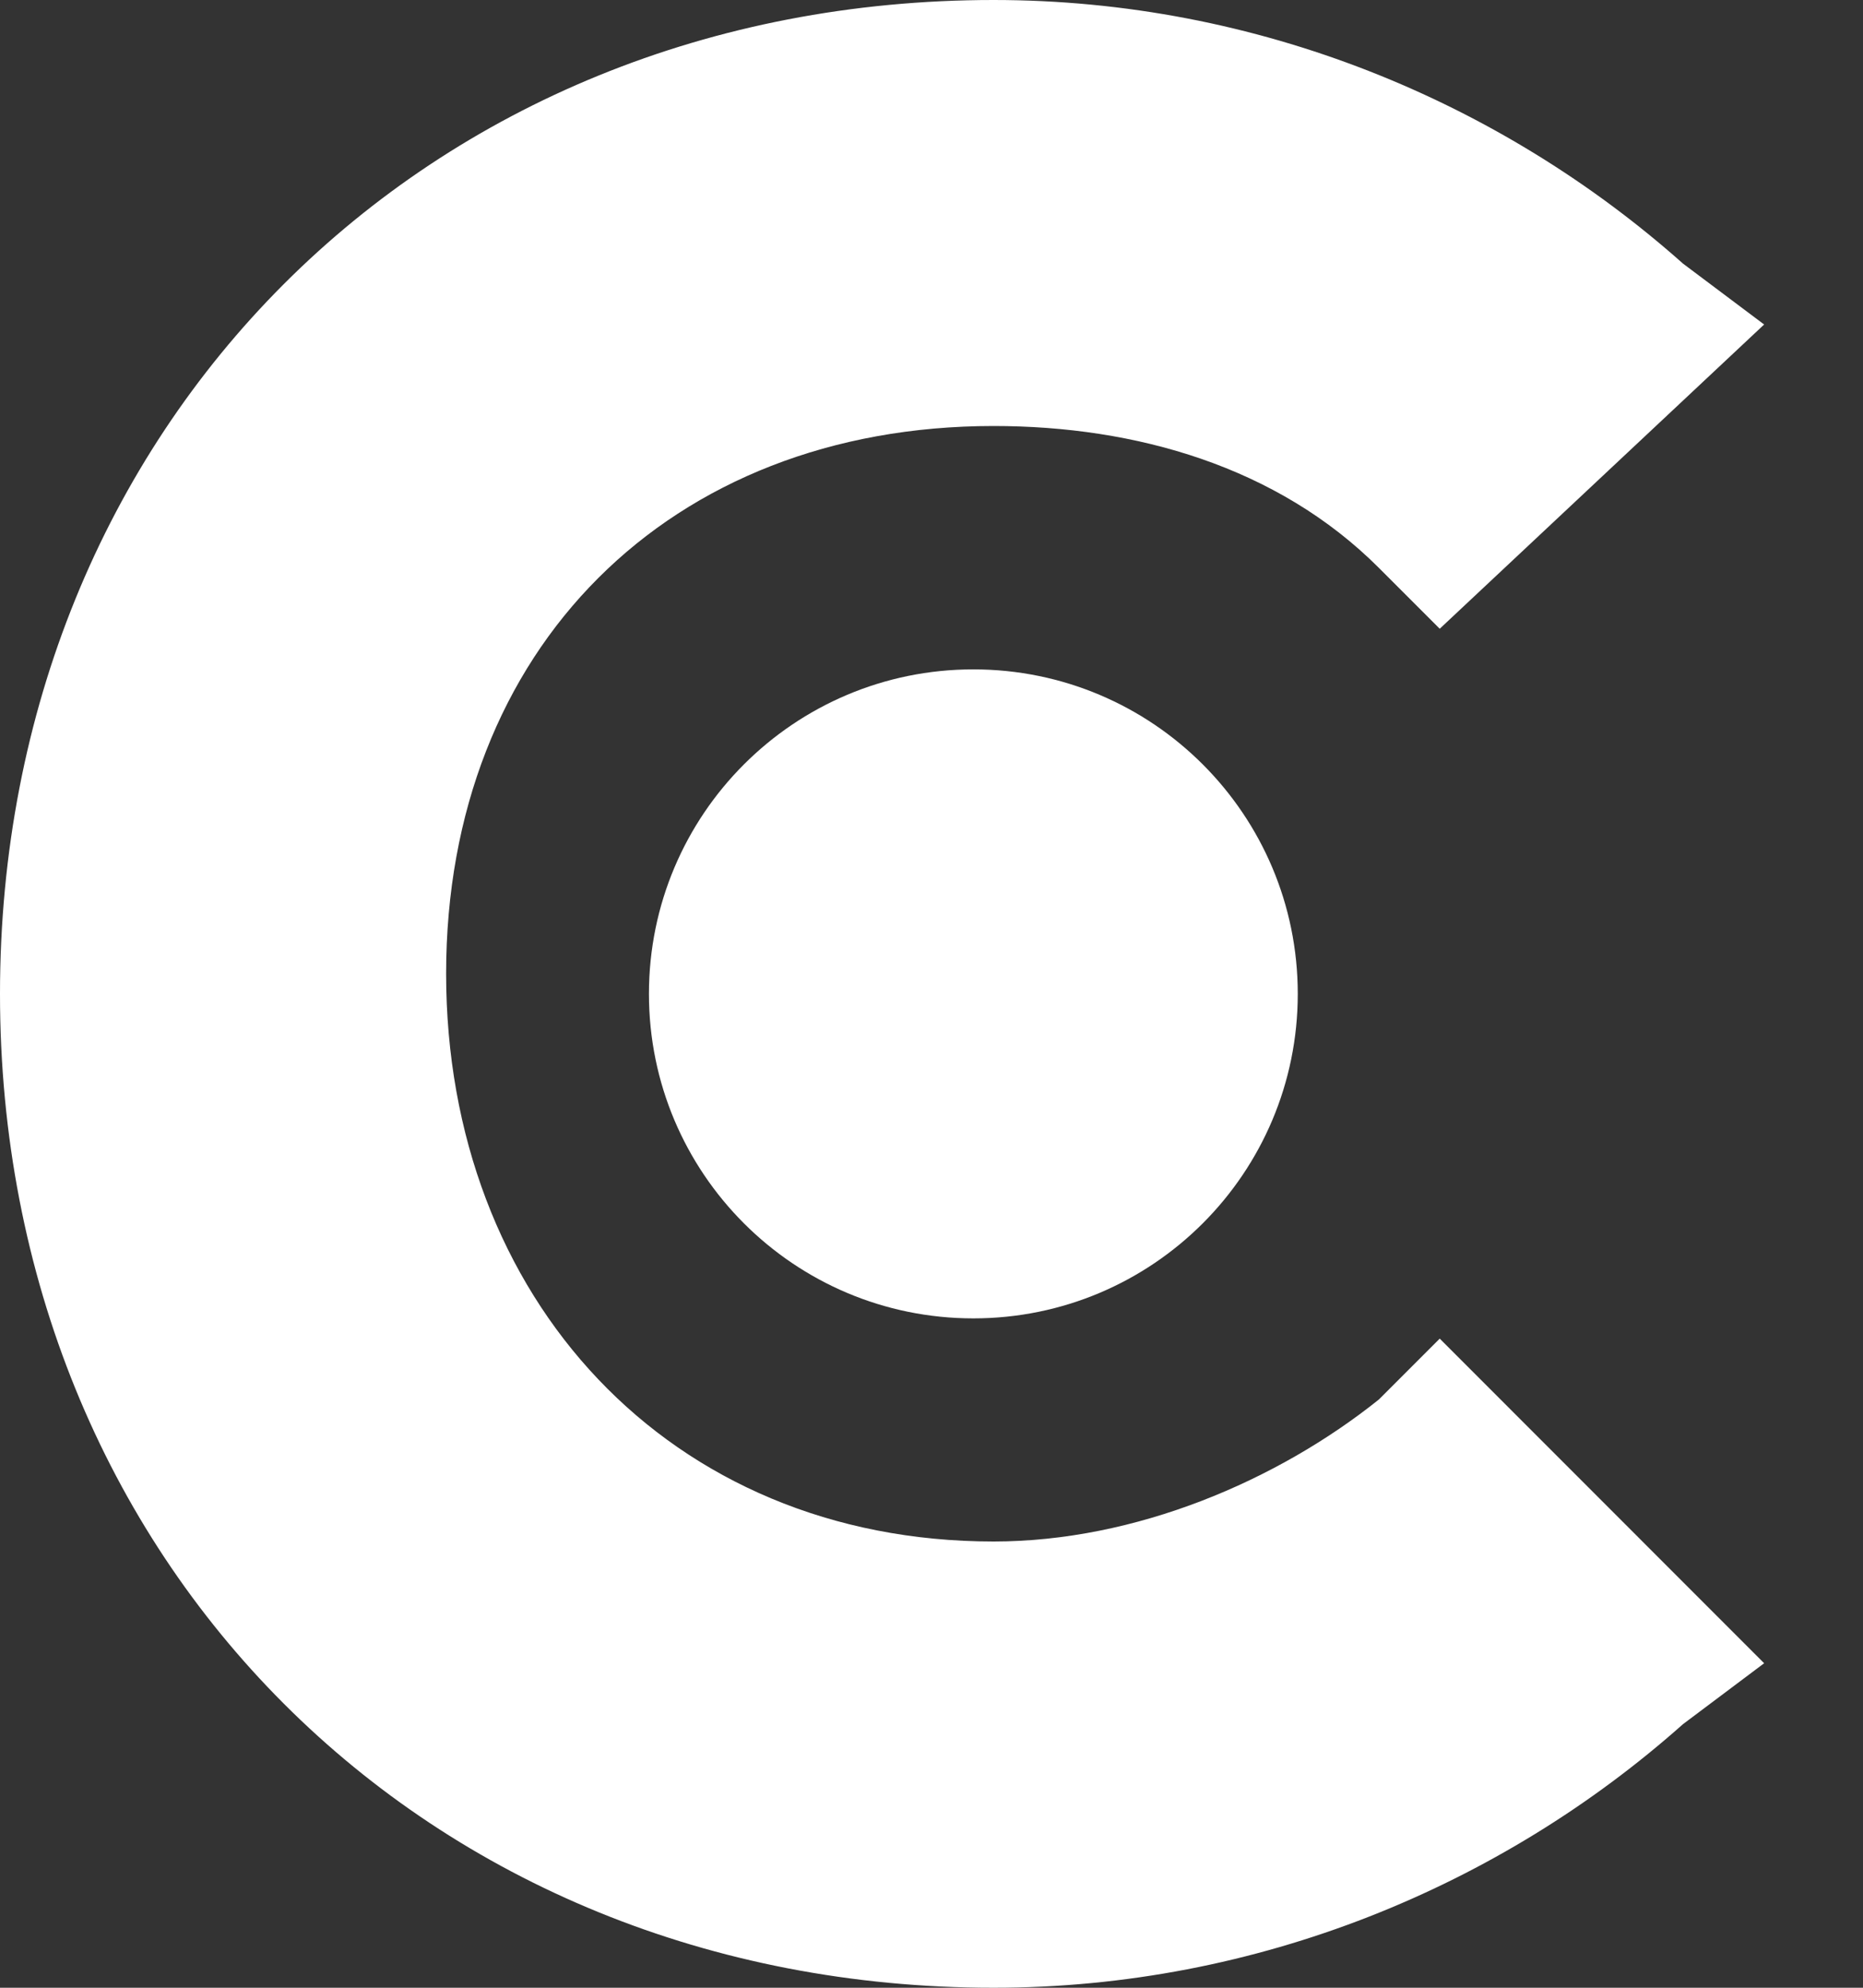 <svg width="15" height="16" viewBox="0 0 15 16" fill="none" xmlns="http://www.w3.org/2000/svg">
<rect x="0" y="0" width="15" height="16" fill="#333333" stroke="none"/>
<path d="M11.102 11.265C10.286 11.918 9.143 12.408 8 12.408C5.388 12.408 3.592 10.449 3.592 7.837C3.592 5.224 5.388 3.429 8 3.429C9.143 3.429 10.286 3.755 11.102 4.571L11.592 5.061L14.204 2.612L13.551 2.122C12.082 0.816 10.122 0 8 0C3.429 0 0 3.429 0 8C0 12.571 3.429 16 8 16C10.122 16 12.082 15.184 13.551 13.878L14.204 13.388L11.592 10.775L11.102 11.265Z" fill="white"/>
<path d="M7.837 10.612C9.28 10.612 10.449 9.443 10.449 8C10.449 6.557 9.28 5.388 7.837 5.388C6.394 5.388 5.225 6.557 5.225 8C5.225 9.443 6.394 10.612 7.837 10.612Z" fill="white"/>
</svg>
